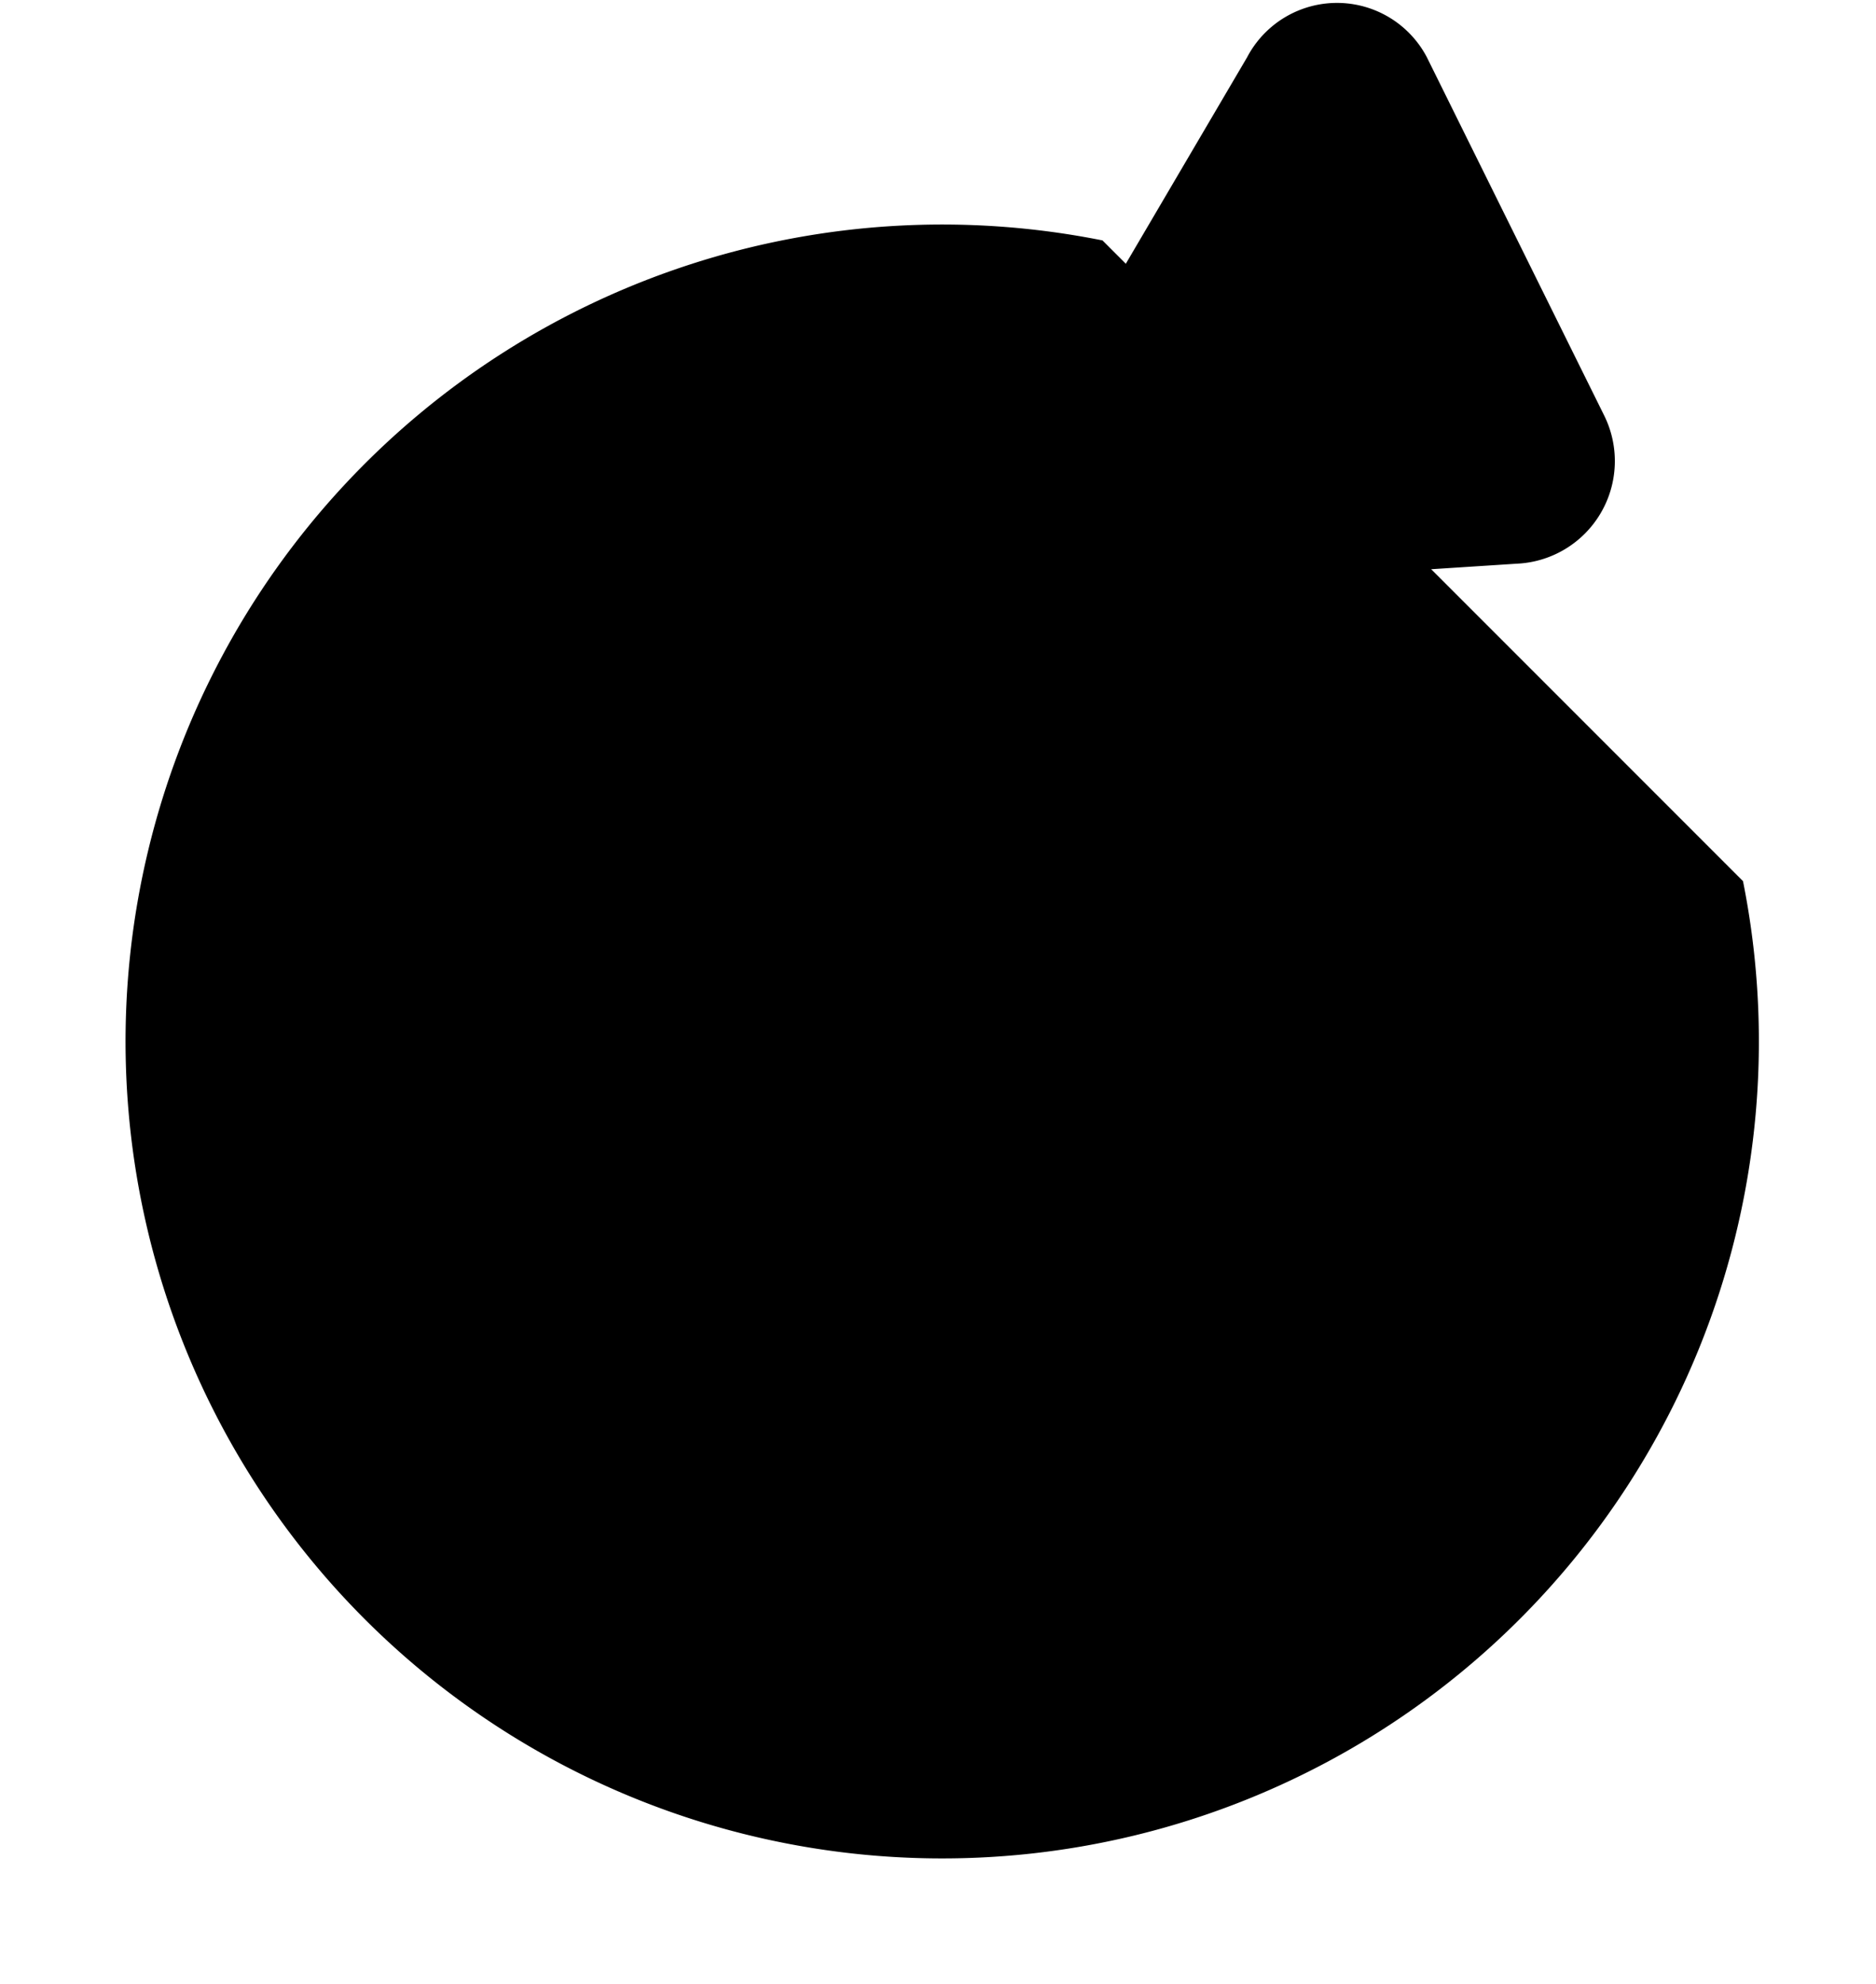 <svg xmlns="http://www.w3.org/2000/svg" viewBox="0 0 16.08 17">
  <g id="图层_2" data-name="图层 2">
    <g id="图层_1-2" data-name="图层 1">
      <path d="M9.45,2.06a7,7,0,1,0,5.49,5.49" />
      <path
        d="M13.75,3.56,12.23.49a.87.87,0,0,0-1.54,0L8.78,3.74A.88.88,0,0,0,9.6,5.05L13,4.83A.88.88,0,0,0,13.75,3.56Z" />
    </g>
  </g>
</svg>